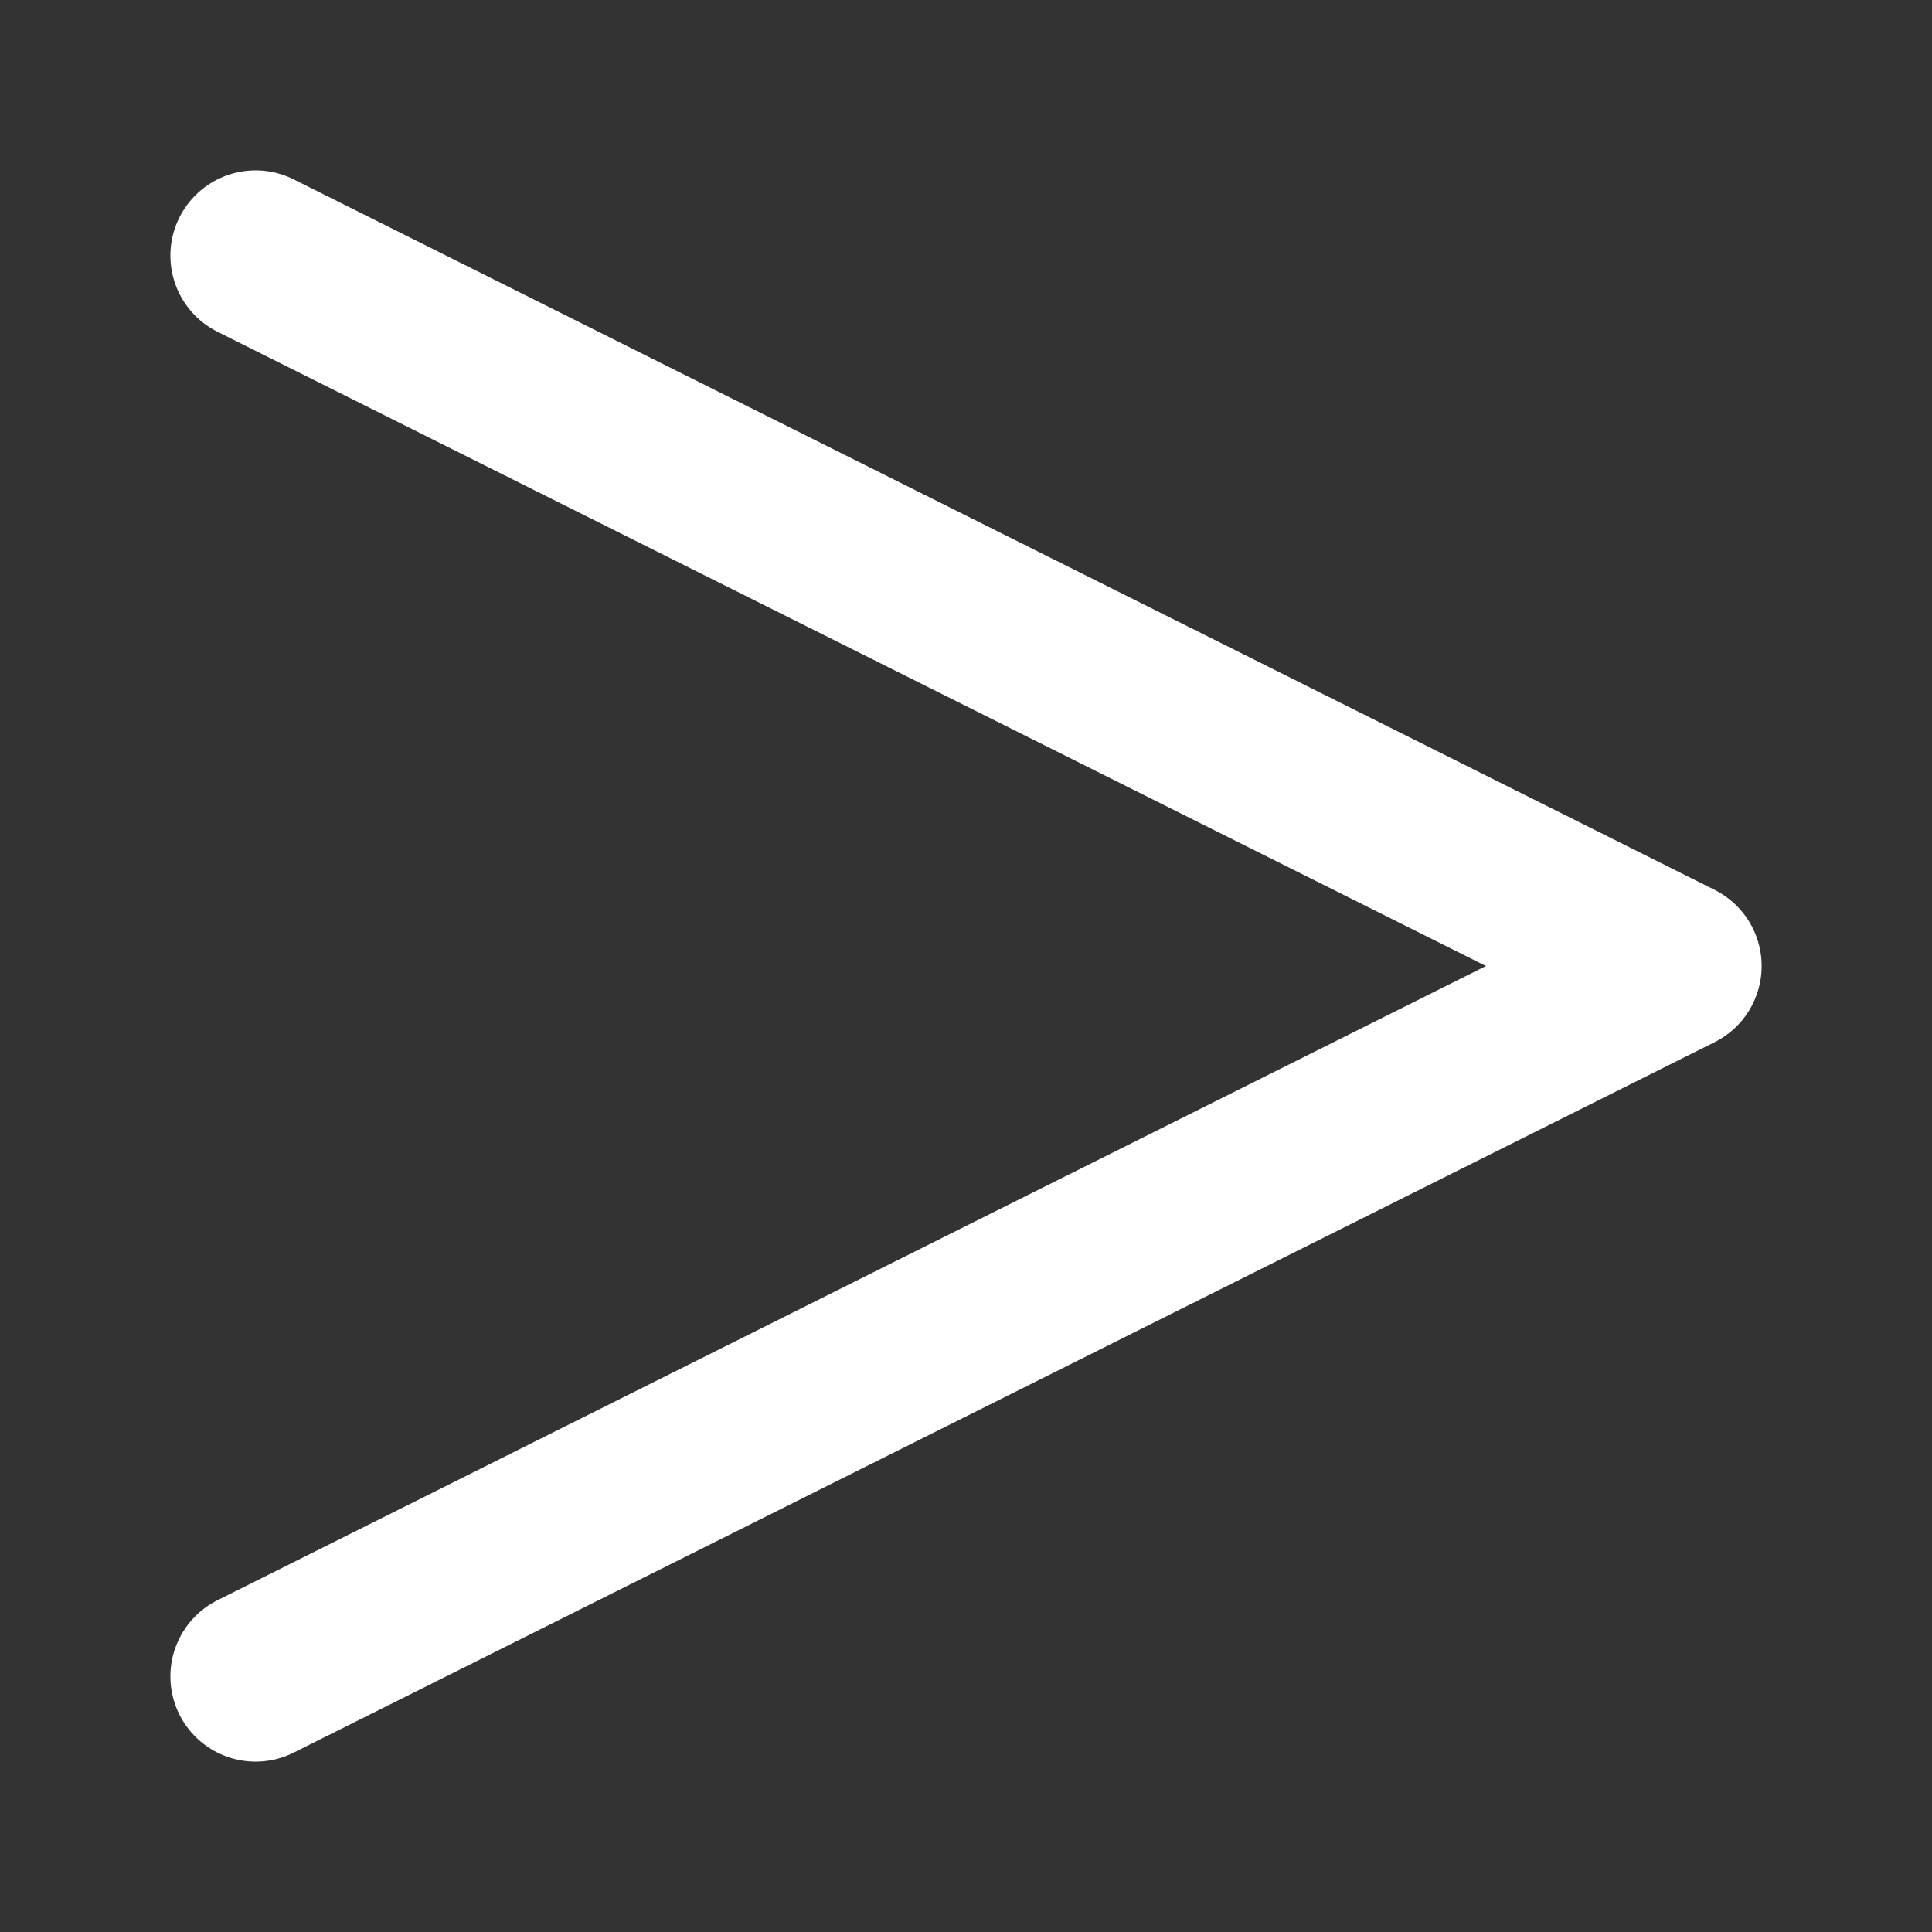 <?xml version="1.0" encoding="UTF-8"?><svg id="a" xmlns="http://www.w3.org/2000/svg" width="725.67" height="725.67" viewBox="0 0 725.67 725.67"><rect x="0" y="0" width="725.67" height="725.67" fill="#333333" stroke="none"/><g id="b"><path id="c" d="M96,629.67l533.68-266.83L96,96" fill="none" stroke="#fff" stroke-linecap="round" stroke-linejoin="round" stroke-width="64"/></g></svg>